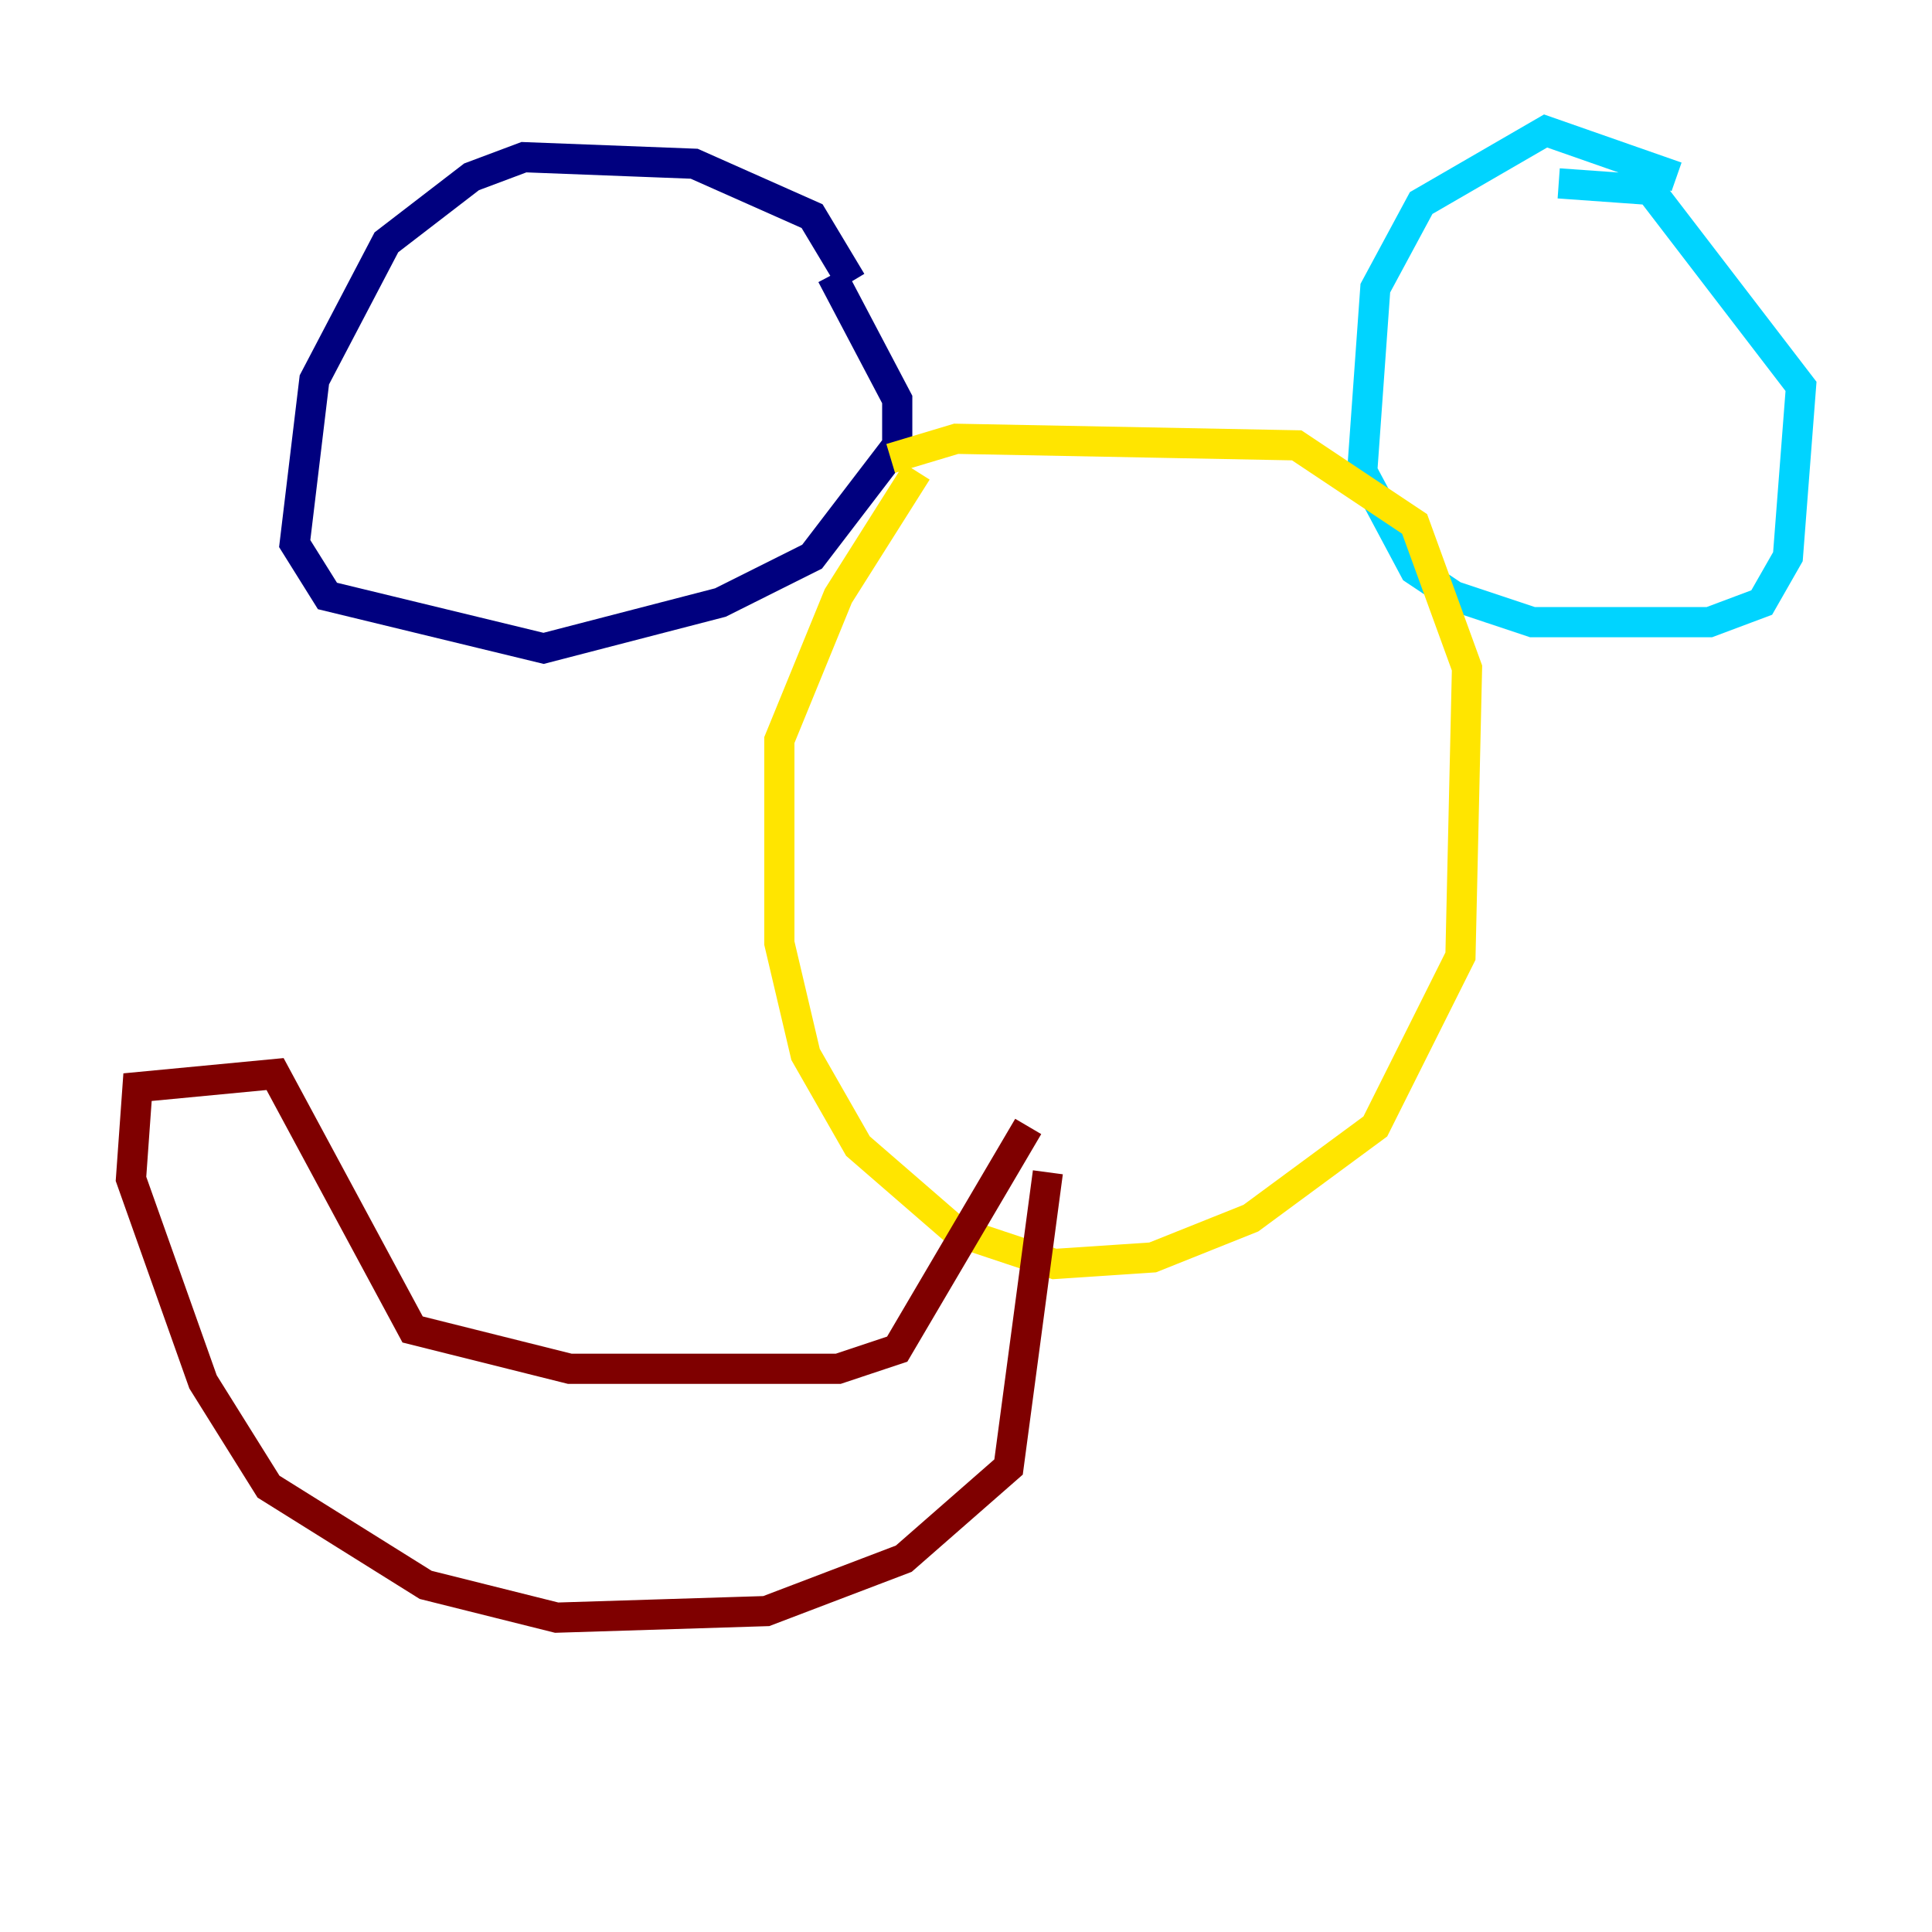 <?xml version="1.0" encoding="utf-8" ?>
<svg baseProfile="tiny" height="128" version="1.2" viewBox="0,0,128,128" width="128" xmlns="http://www.w3.org/2000/svg" xmlns:ev="http://www.w3.org/2001/xml-events" xmlns:xlink="http://www.w3.org/1999/xlink"><defs /><polyline fill="none" points="56.407,18.658 53.803,14.319 45.993,10.848 34.712,10.414 31.241,11.715 25.6,16.054 20.827,25.166 19.525,36.014 21.695,39.485 36.014,42.956 47.729,39.919 53.803,36.881 59.444,29.505 59.444,26.468 55.105,18.224" stroke="#00007f" stroke-width="2" /><polyline fill="none" points="111.078,11.715 102.4,8.678 94.156,13.451 91.119,19.091 90.251,31.241 93.722,37.749 96.325,39.485 101.532,41.22 113.248,41.22 116.719,39.919 118.454,36.881 119.322,25.6 109.342,12.583 103.268,12.149" stroke="#00d4ff" stroke-width="2" /><polyline fill="none" points="59.01,30.373 63.349,29.071 85.912,29.505 93.722,34.712 97.193,44.258 96.759,63.349 91.119,74.63 82.875,80.705 76.366,83.308 69.858,83.742 63.349,81.573 56.841,75.932 53.37,69.858 51.634,62.481 51.634,49.031 55.539,39.485 60.746,31.241" stroke="#ffe500" stroke-width="2" /><polyline fill="none" points="68.122,74.63 59.444,89.383 55.539,90.685 37.749,90.685 27.336,88.081 18.224,71.159 9.112,72.027 8.678,78.102 13.451,91.552 17.79,98.495 28.203,105.003 36.881,107.173 50.766,106.739 59.878,103.268 66.82,97.193 69.424,77.668" stroke="#7f0000" stroke-width="2" /></svg>